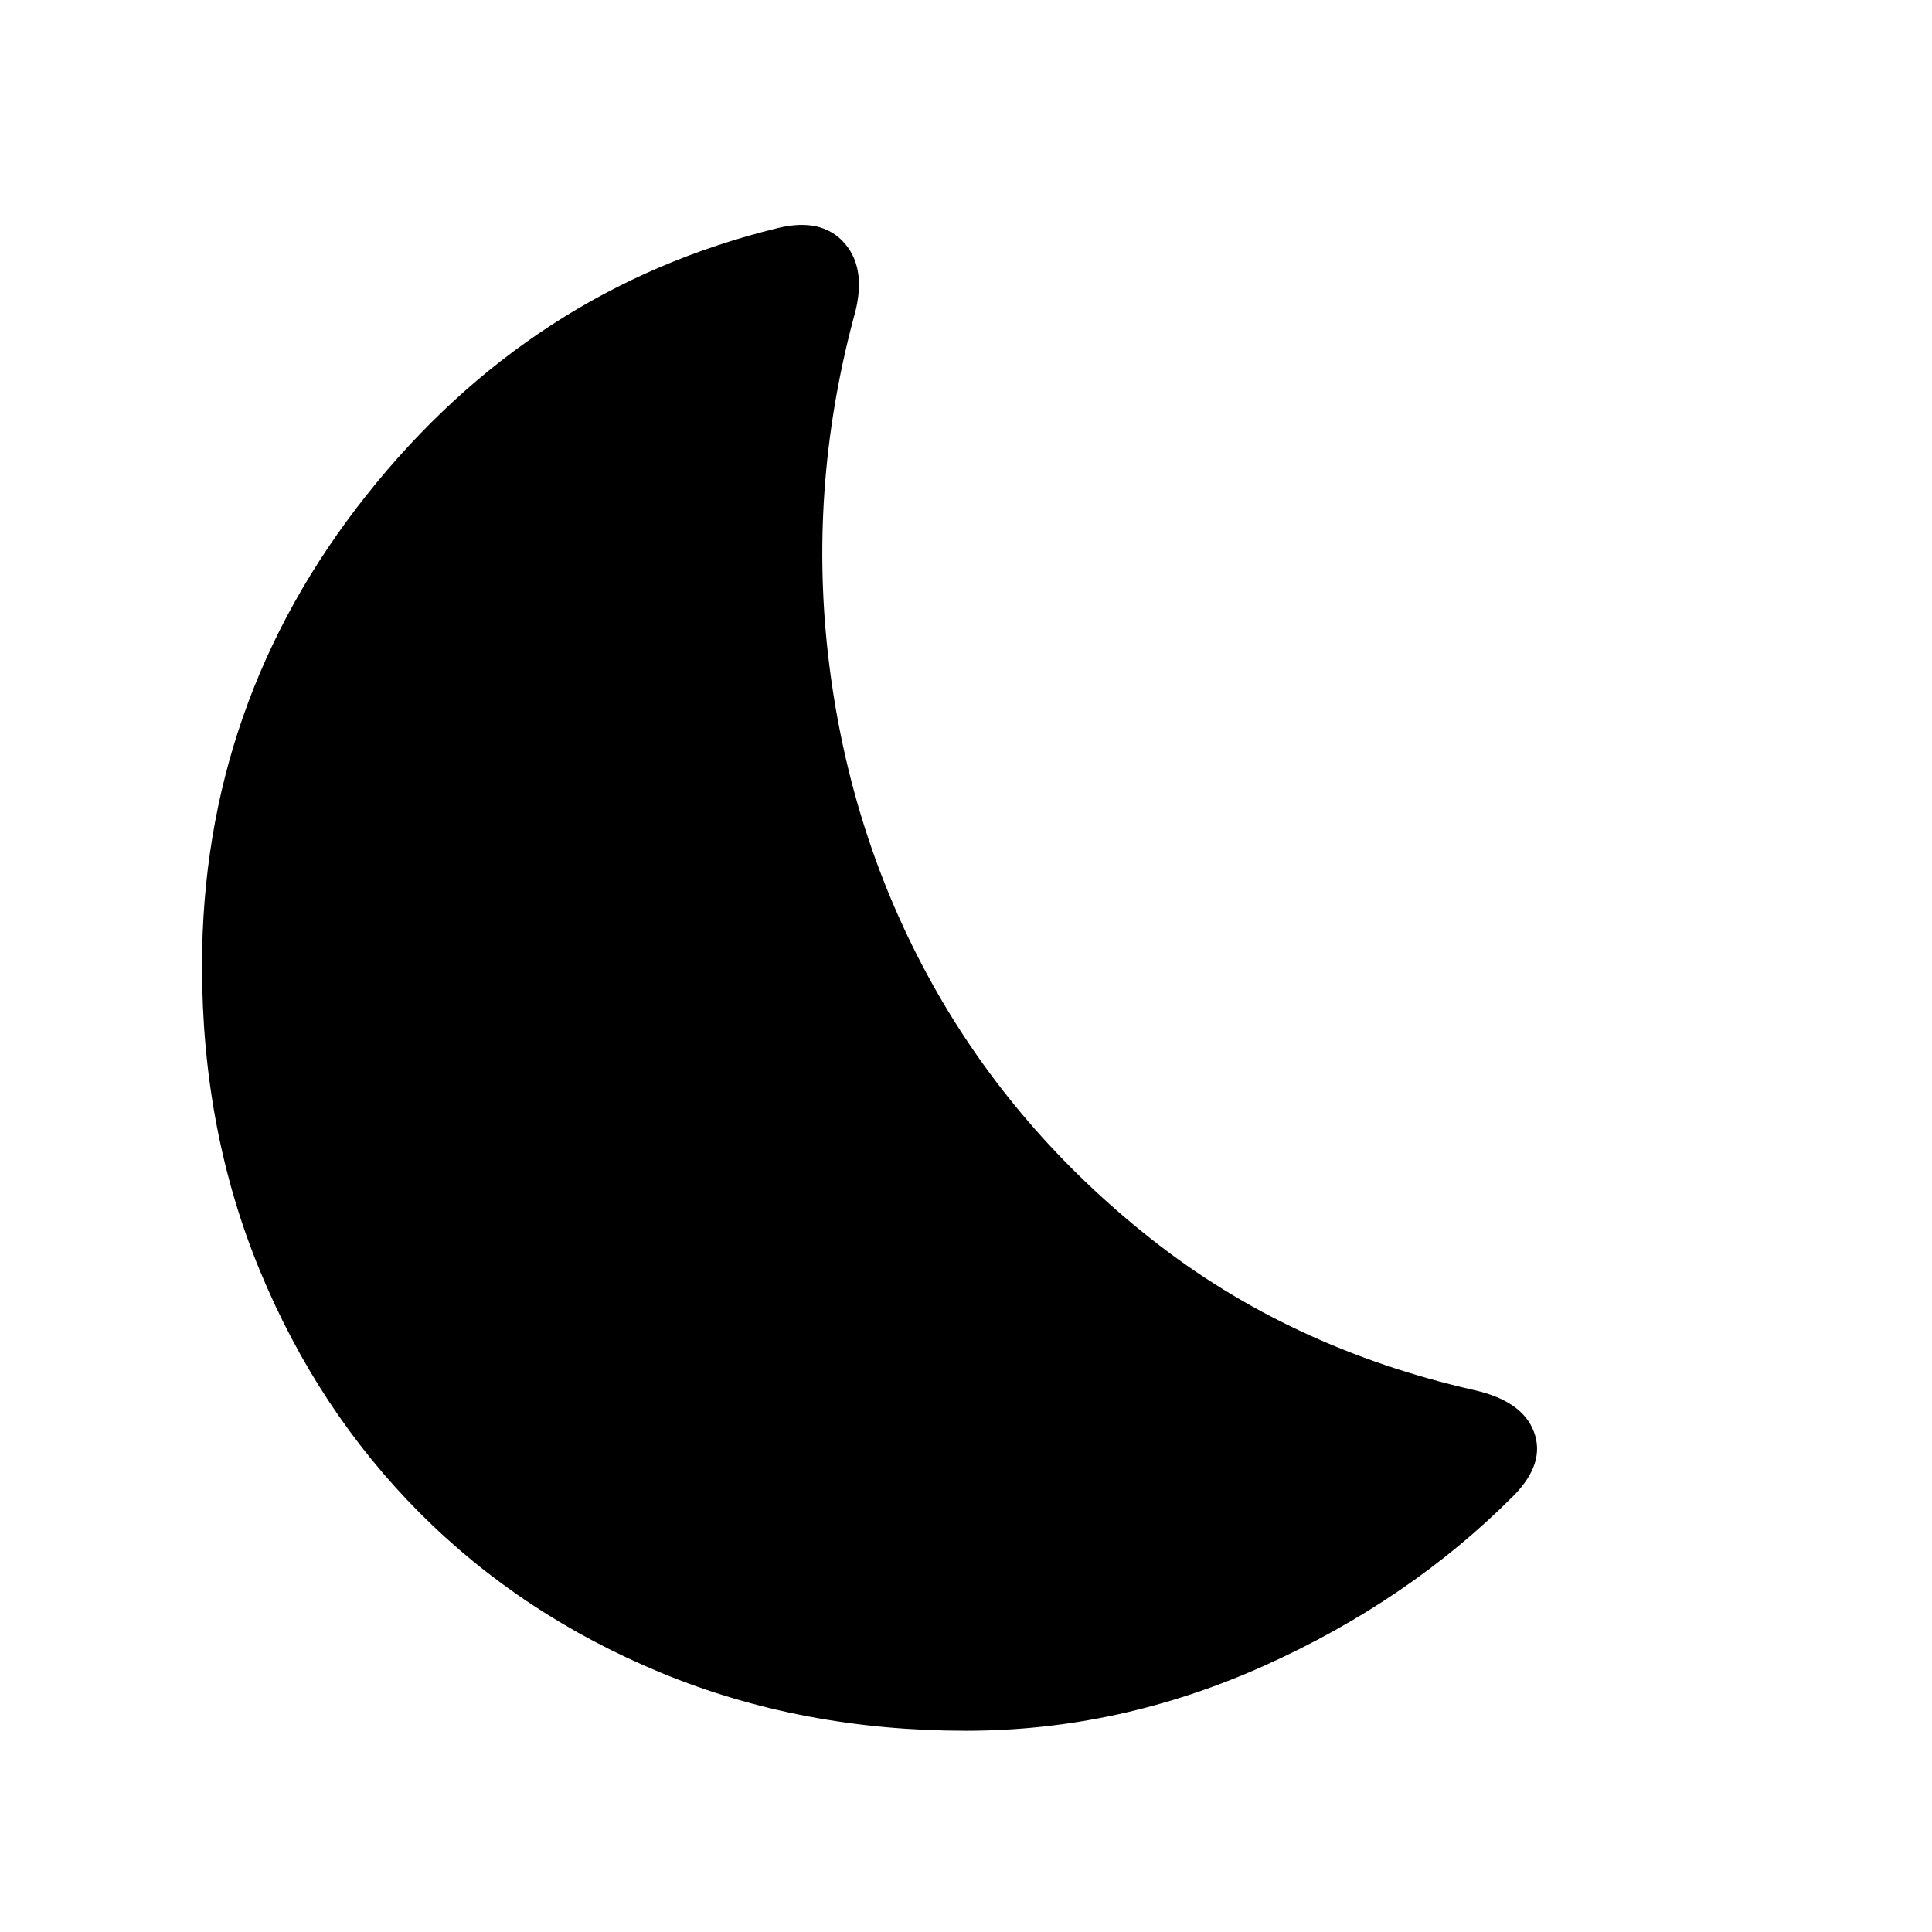 <svg xmlns="http://www.w3.org/2000/svg" width="48" height="48" viewBox="0 -960 960 960"><path d="M752.151-216.846q-51.999 52.23-123.96 84.537Q556.23-100.001 480-100.001q-81.692 0-151.23-28.693-69.539-28.692-120.269-79.615-50.731-50.922-79.423-120.461-28.692-69.538-28.692-151.23 0-130.922 81.615-233.806Q263.615-816.69 386.537-846.69q22.153-5.385 33.384 7.846 11.231 13.23 4.154 37.153-22.769 85.769-12.038 171.846 10.731 86.077 51.346 158.961 40.616 72.885 109 126.808t159.923 74.769q24.153 5.385 29.922 20.846 5.769 15.462-10.077 31.615Z"/></svg>